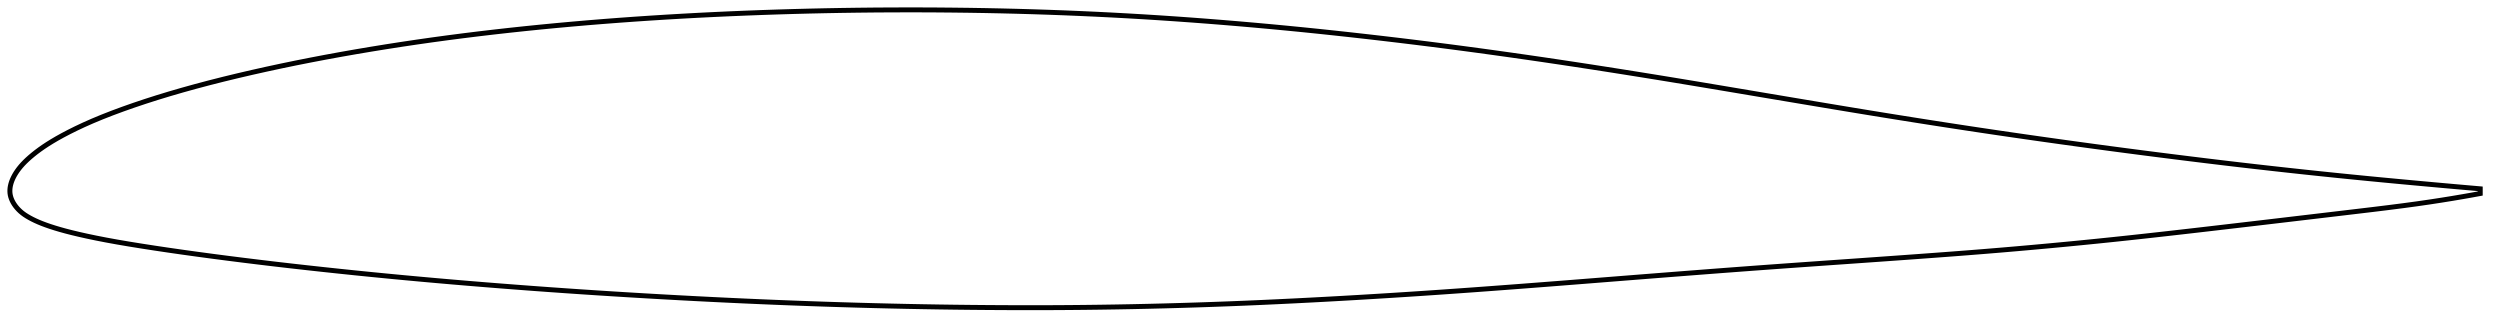<?xml version="1.0" encoding="utf-8" ?>
<svg baseProfile="full" height="132.549" version="1.1" width="1011.998" xmlns="http://www.w3.org/2000/svg" xmlns:ev="http://www.w3.org/2001/xml-events" xmlns:xlink="http://www.w3.org/1999/xlink"><defs /><polygon fill="none" points="1003.998,76.433 1000.773,76.152 996.755,75.799 992.371,75.411 987.579,74.982 982.357,74.509 976.718,73.992 970.743,73.437 964.548,72.851 958.244,72.242 951.895,71.615 945.511,70.969 939.083,70.302 932.613,69.616 926.108,68.911 919.586,68.188 913.057,67.449 906.528,66.695 899.998,65.923 893.46,65.136 886.91,64.332 880.35,63.514 873.784,62.684 867.221,61.841 860.663,60.987 854.111,60.121 847.562,59.24 841.012,58.347 834.458,57.44 827.905,56.52 821.355,55.589 814.814,54.646 808.281,53.69 801.754,52.72 795.227,51.735 788.697,50.736 782.162,49.722 775.622,48.694 769.078,47.653 762.531,46.599 755.976,45.533 749.409,44.453 742.825,43.361 736.22,42.258 729.595,41.148 722.954,40.032 716.302,38.914 709.647,37.793 703.001,36.674 696.372,35.559 689.767,34.452 683.187,33.356 676.626,32.274 670.077,31.205 663.535,30.149 656.999,29.107 650.469,28.078 643.947,27.064 637.435,26.067 630.931,25.087 624.433,24.124 617.94,23.18 611.449,22.253 604.961,21.344 598.479,20.455 592.004,19.586 585.534,18.737 579.067,17.91 572.598,17.103 566.124,16.317 559.644,15.55 553.163,14.802 546.686,14.074 540.219,13.368 533.762,12.685 527.313,12.027 520.867,11.393 514.422,10.783 507.977,10.197 501.532,9.635 495.091,9.098 488.655,8.587 482.226,8.102 475.801,7.643 469.379,7.212 462.96,6.808 456.542,6.432 450.123,6.083 443.703,5.762 437.281,5.469 430.856,5.203 424.429,4.965 417.998,4.753 411.563,4.568 405.124,4.41 398.68,4.278 392.231,4.172 385.778,4.092 379.32,4.036 372.861,4.006 366.4,4.0 359.94,4.019 353.48,4.063 347.02,4.132 340.561,4.225 334.102,4.344 327.643,4.488 321.186,4.657 314.73,4.851 308.277,5.07 301.828,5.314 295.384,5.584 288.946,5.879 282.515,6.2 276.093,6.549 269.68,6.924 263.276,7.327 256.882,7.758 250.499,8.218 244.125,8.706 237.763,9.224 231.41,9.773 225.069,10.352 218.738,10.962 212.419,11.604 206.113,12.278 199.824,12.985 193.554,13.724 187.304,14.498 181.075,15.308 174.862,16.154 168.662,17.039 162.474,17.963 156.297,18.925 150.135,19.924 143.994,20.961 137.88,22.036 131.799,23.15 125.753,24.303 119.745,25.495 113.778,26.729 107.855,28.004 101.98,29.319 96.158,30.675 90.403,32.073 84.735,33.51 79.187,34.981 73.794,36.478 68.587,37.992 63.579,39.519 58.769,41.058 54.146,42.61 49.691,44.178 45.396,45.769 41.292,47.376 37.443,48.978 33.907,50.544 30.714,52.045 27.861,53.467 25.321,54.803 23.058,56.059 21.034,57.25 19.212,58.386 17.562,59.477 16.058,60.533 14.68,61.56 13.41,62.563 12.236,63.547 11.148,64.517 10.144,65.476 9.227,66.423 8.398,67.357 7.657,68.272 7,69.165 6.422,70.032 5.919,70.871 5.485,71.679 5.116,72.459 4.805,73.214 4.548,73.95 4.342,74.67 4.184,75.38 4.073,76.084 4.011,76.788 4.0,77.498 4.046,78.219 4.159,78.949 4.338,79.686 4.586,80.43 4.902,81.177 5.286,81.927 5.741,82.676 6.265,83.42 6.861,84.158 7.527,84.882 8.264,85.586 9.07,86.263 9.945,86.904 10.893,87.517 11.921,88.116 13.036,88.712 14.248,89.304 15.567,89.894 17.005,90.484 18.576,91.074 20.296,91.669 22.181,92.275 24.257,92.894 26.559,93.531 29.125,94.189 32.002,94.876 35.238,95.601 38.879,96.363 42.947,97.157 47.418,97.971 52.229,98.791 57.303,99.611 62.608,100.433 68.144,101.258 73.909,102.087 79.883,102.916 86.026,103.742 92.285,104.558 98.614,105.359 104.982,106.14 111.377,106.903 117.799,107.647 124.25,108.373 130.724,109.083 137.215,109.775 143.716,110.451 150.222,111.108 156.732,111.747 163.247,112.368 169.769,112.971 176.298,113.557 182.837,114.126 189.383,114.68 195.937,115.218 202.497,115.741 209.062,116.249 215.629,116.743 222.197,117.221 228.767,117.685 235.34,118.133 241.917,118.566 248.5,118.986 255.087,119.392 261.677,119.784 268.267,120.162 274.858,120.526 281.446,120.876 288.033,121.211 294.616,121.531 301.197,121.836 307.775,122.126 314.351,122.401 320.926,122.659 327.5,122.903 334.073,123.13 340.644,123.341 347.214,123.536 353.781,123.715 360.345,123.877 366.905,124.022 373.461,124.149 380.016,124.259 386.57,124.352 393.124,124.426 399.678,124.484 406.228,124.524 412.771,124.546 419.303,124.549 425.826,124.532 432.342,124.494 438.855,124.435 445.368,124.354 451.884,124.253 458.403,124.131 464.925,123.989 471.449,123.826 477.975,123.643 484.501,123.441 491.026,123.219 497.552,122.978 504.081,122.716 510.616,122.434 517.162,122.133 523.719,121.815 530.286,121.48 536.863,121.129 543.446,120.763 550.033,120.382 556.624,119.987 563.217,119.579 569.813,119.157 576.412,118.721 583.018,118.272 589.632,117.81 596.258,117.336 602.894,116.85 609.543,116.355 616.203,115.851 622.874,115.338 629.558,114.819 636.254,114.294 642.963,113.765 649.682,113.233 656.407,112.702 663.133,112.171 669.856,111.641 676.572,111.115 683.276,110.592 689.967,110.075 696.646,109.564 703.316,109.061 709.985,108.566 716.658,108.078 723.34,107.596 730.031,107.12 736.732,106.646 743.44,106.175 750.151,105.704 756.86,105.232 763.562,104.758 770.249,104.281 776.915,103.8 783.553,103.313 790.157,102.819 796.727,102.314 803.27,101.793 809.797,101.255 816.317,100.697 822.837,100.12 829.358,99.524 835.876,98.91 842.388,98.277 848.895,97.626 855.404,96.954 861.924,96.261 868.465,95.548 875.031,94.818 881.624,94.072 888.241,93.314 894.88,92.546 901.534,91.77 908.198,90.99 914.866,90.207 921.529,89.422 928.18,88.637 934.811,87.853 941.408,87.072 947.945,86.297 954.389,85.532 960.696,84.778 966.81,84.028 972.67,83.278 978.219,82.527 983.42,81.776 988.263,81.033 992.762,80.306 996.942,79.599 1000.833,78.912 1003.998,78.333" stroke="black" stroke-width="2.0" /></svg>